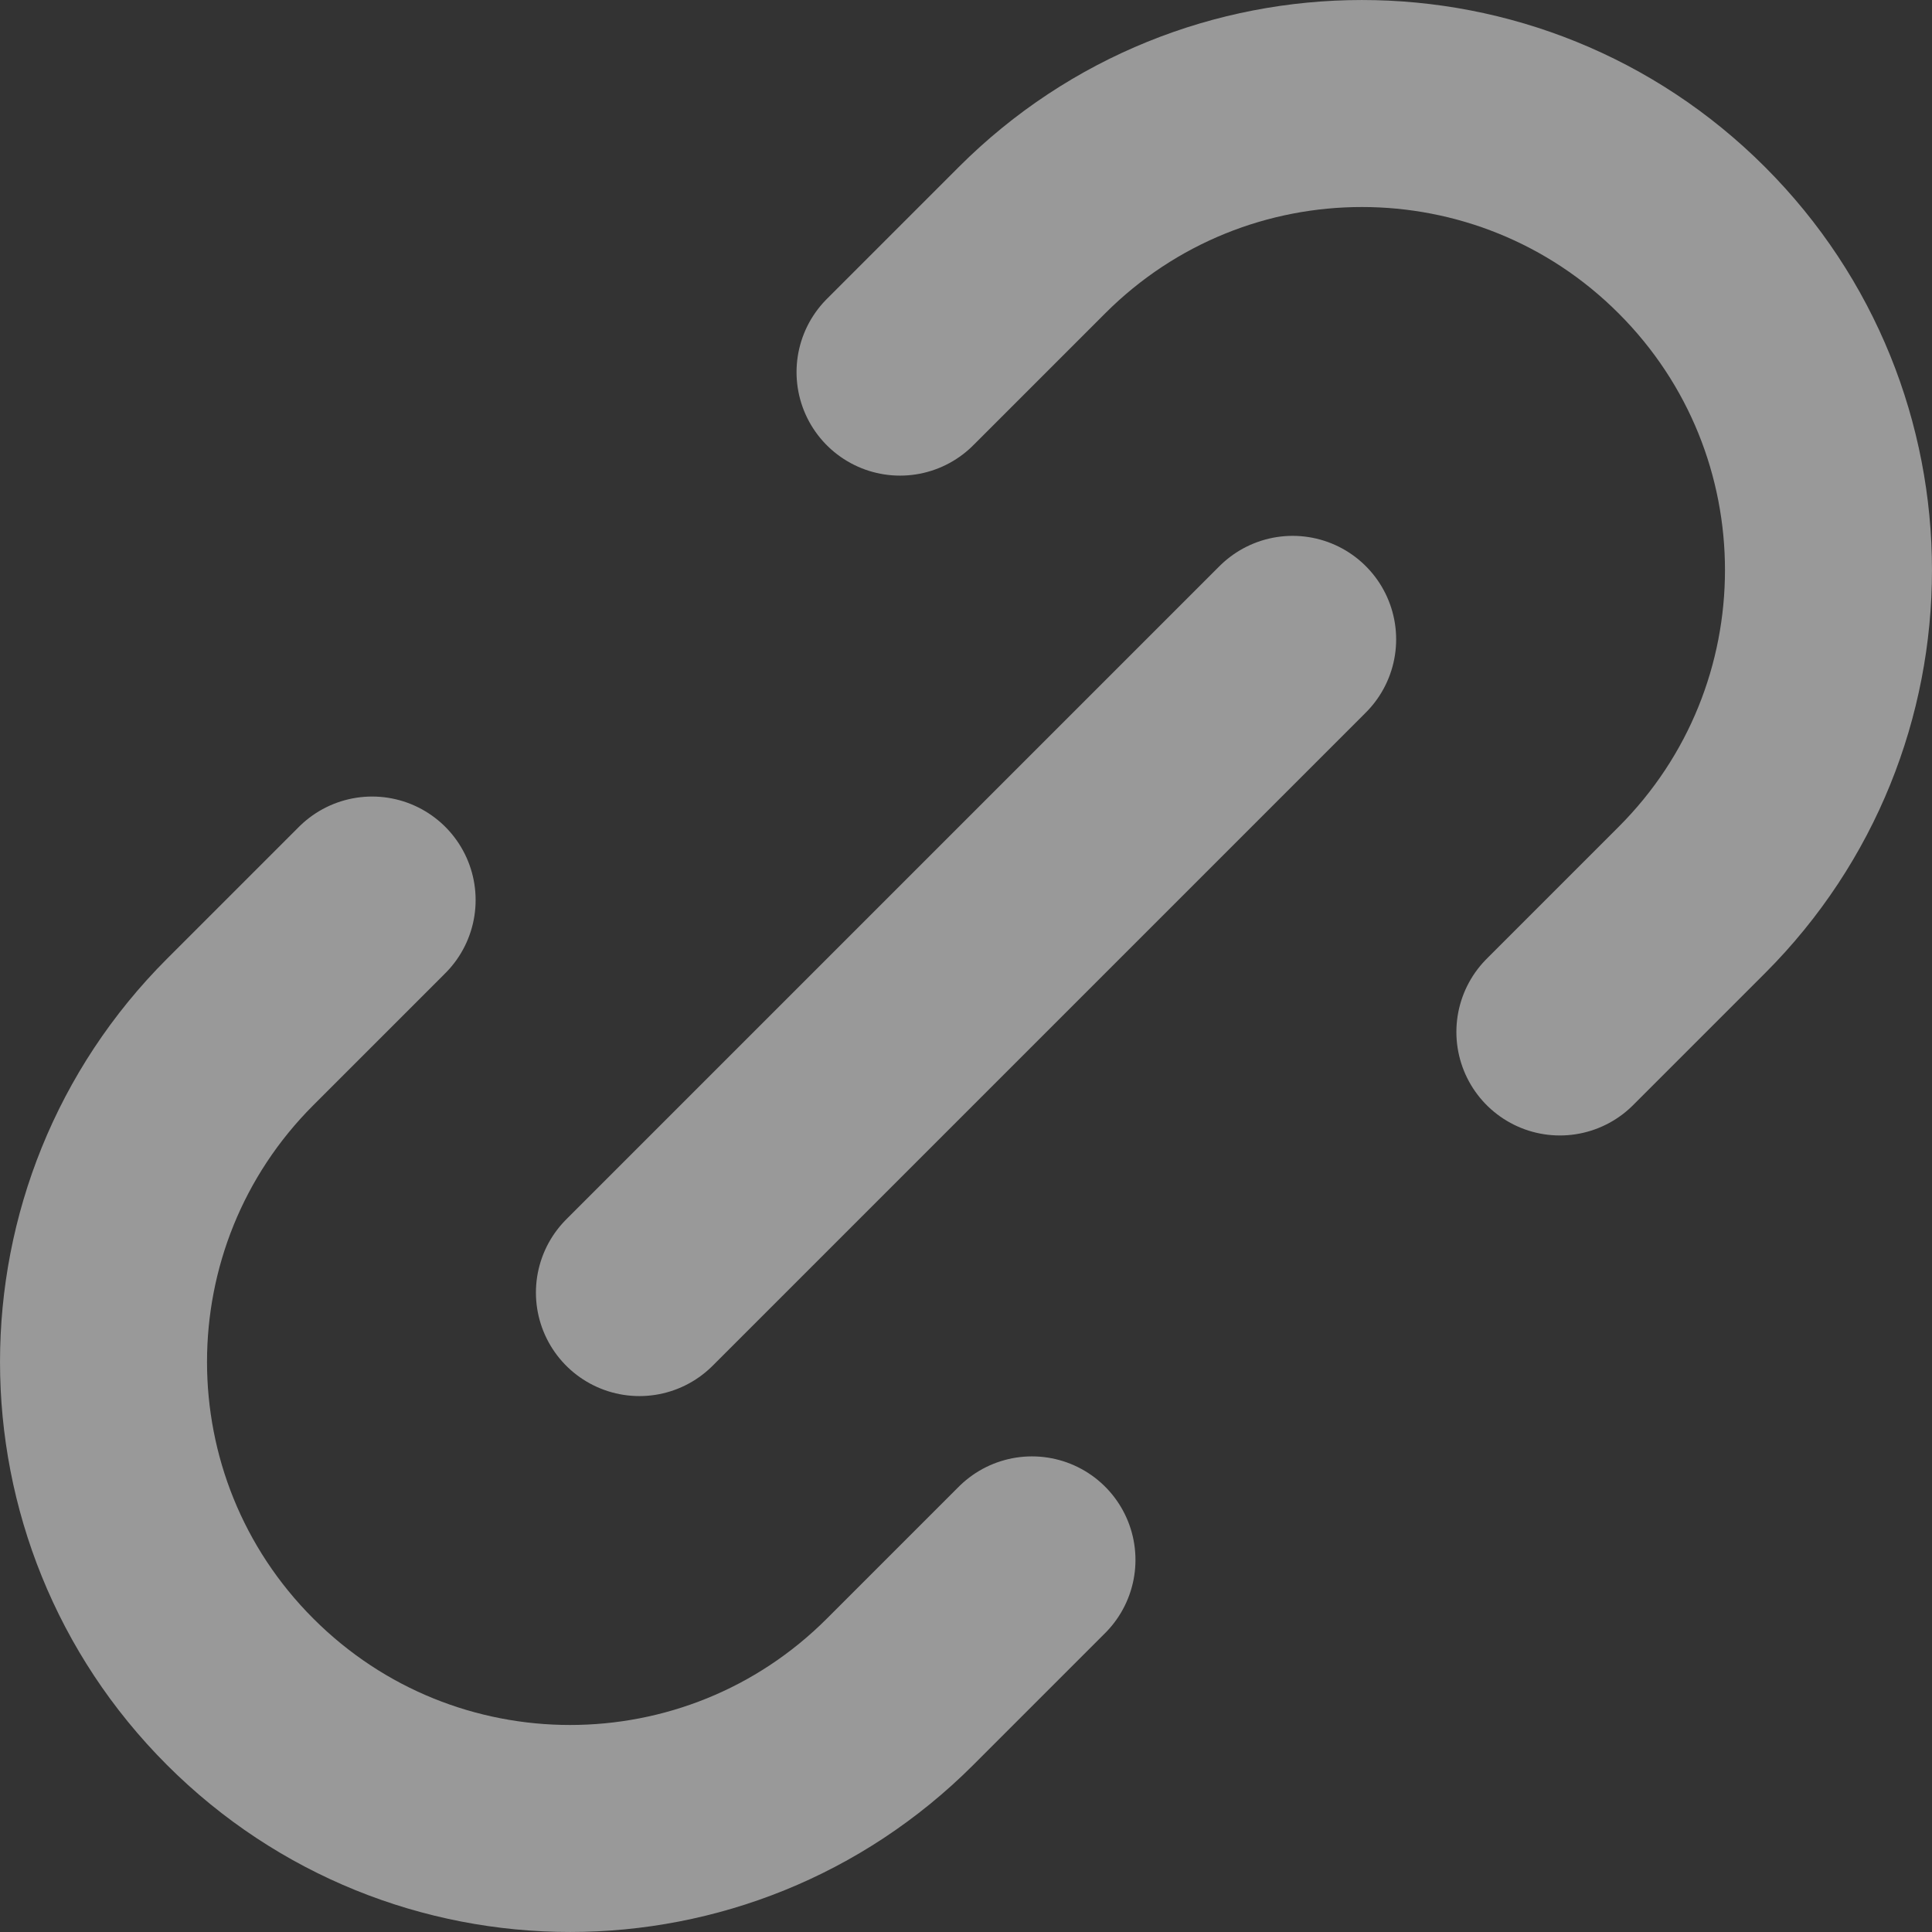 <svg width="28" height="28" viewBox="0 0 28 28" fill="none" xmlns="http://www.w3.org/2000/svg">
<rect x="0" y="0" width="28" height="28" fill="#333333" stroke="none"/>
<path d="M14.956 22.607L13.044 24.519C10.403 27.16 6.121 27.16 3.481 24.519C0.84 21.879 0.84 17.597 3.481 14.956L5.393 13.044M22.607 14.956L24.519 13.044C27.16 10.403 27.16 6.121 24.519 3.481C21.879 0.84 17.597 0.84 14.956 3.481L13.044 5.393M9.267 18.733L18.734 9.266" stroke="white" stroke-opacity="0.5" stroke-width="3" stroke-linecap="round" stroke-linejoin="round"/>
</svg>
